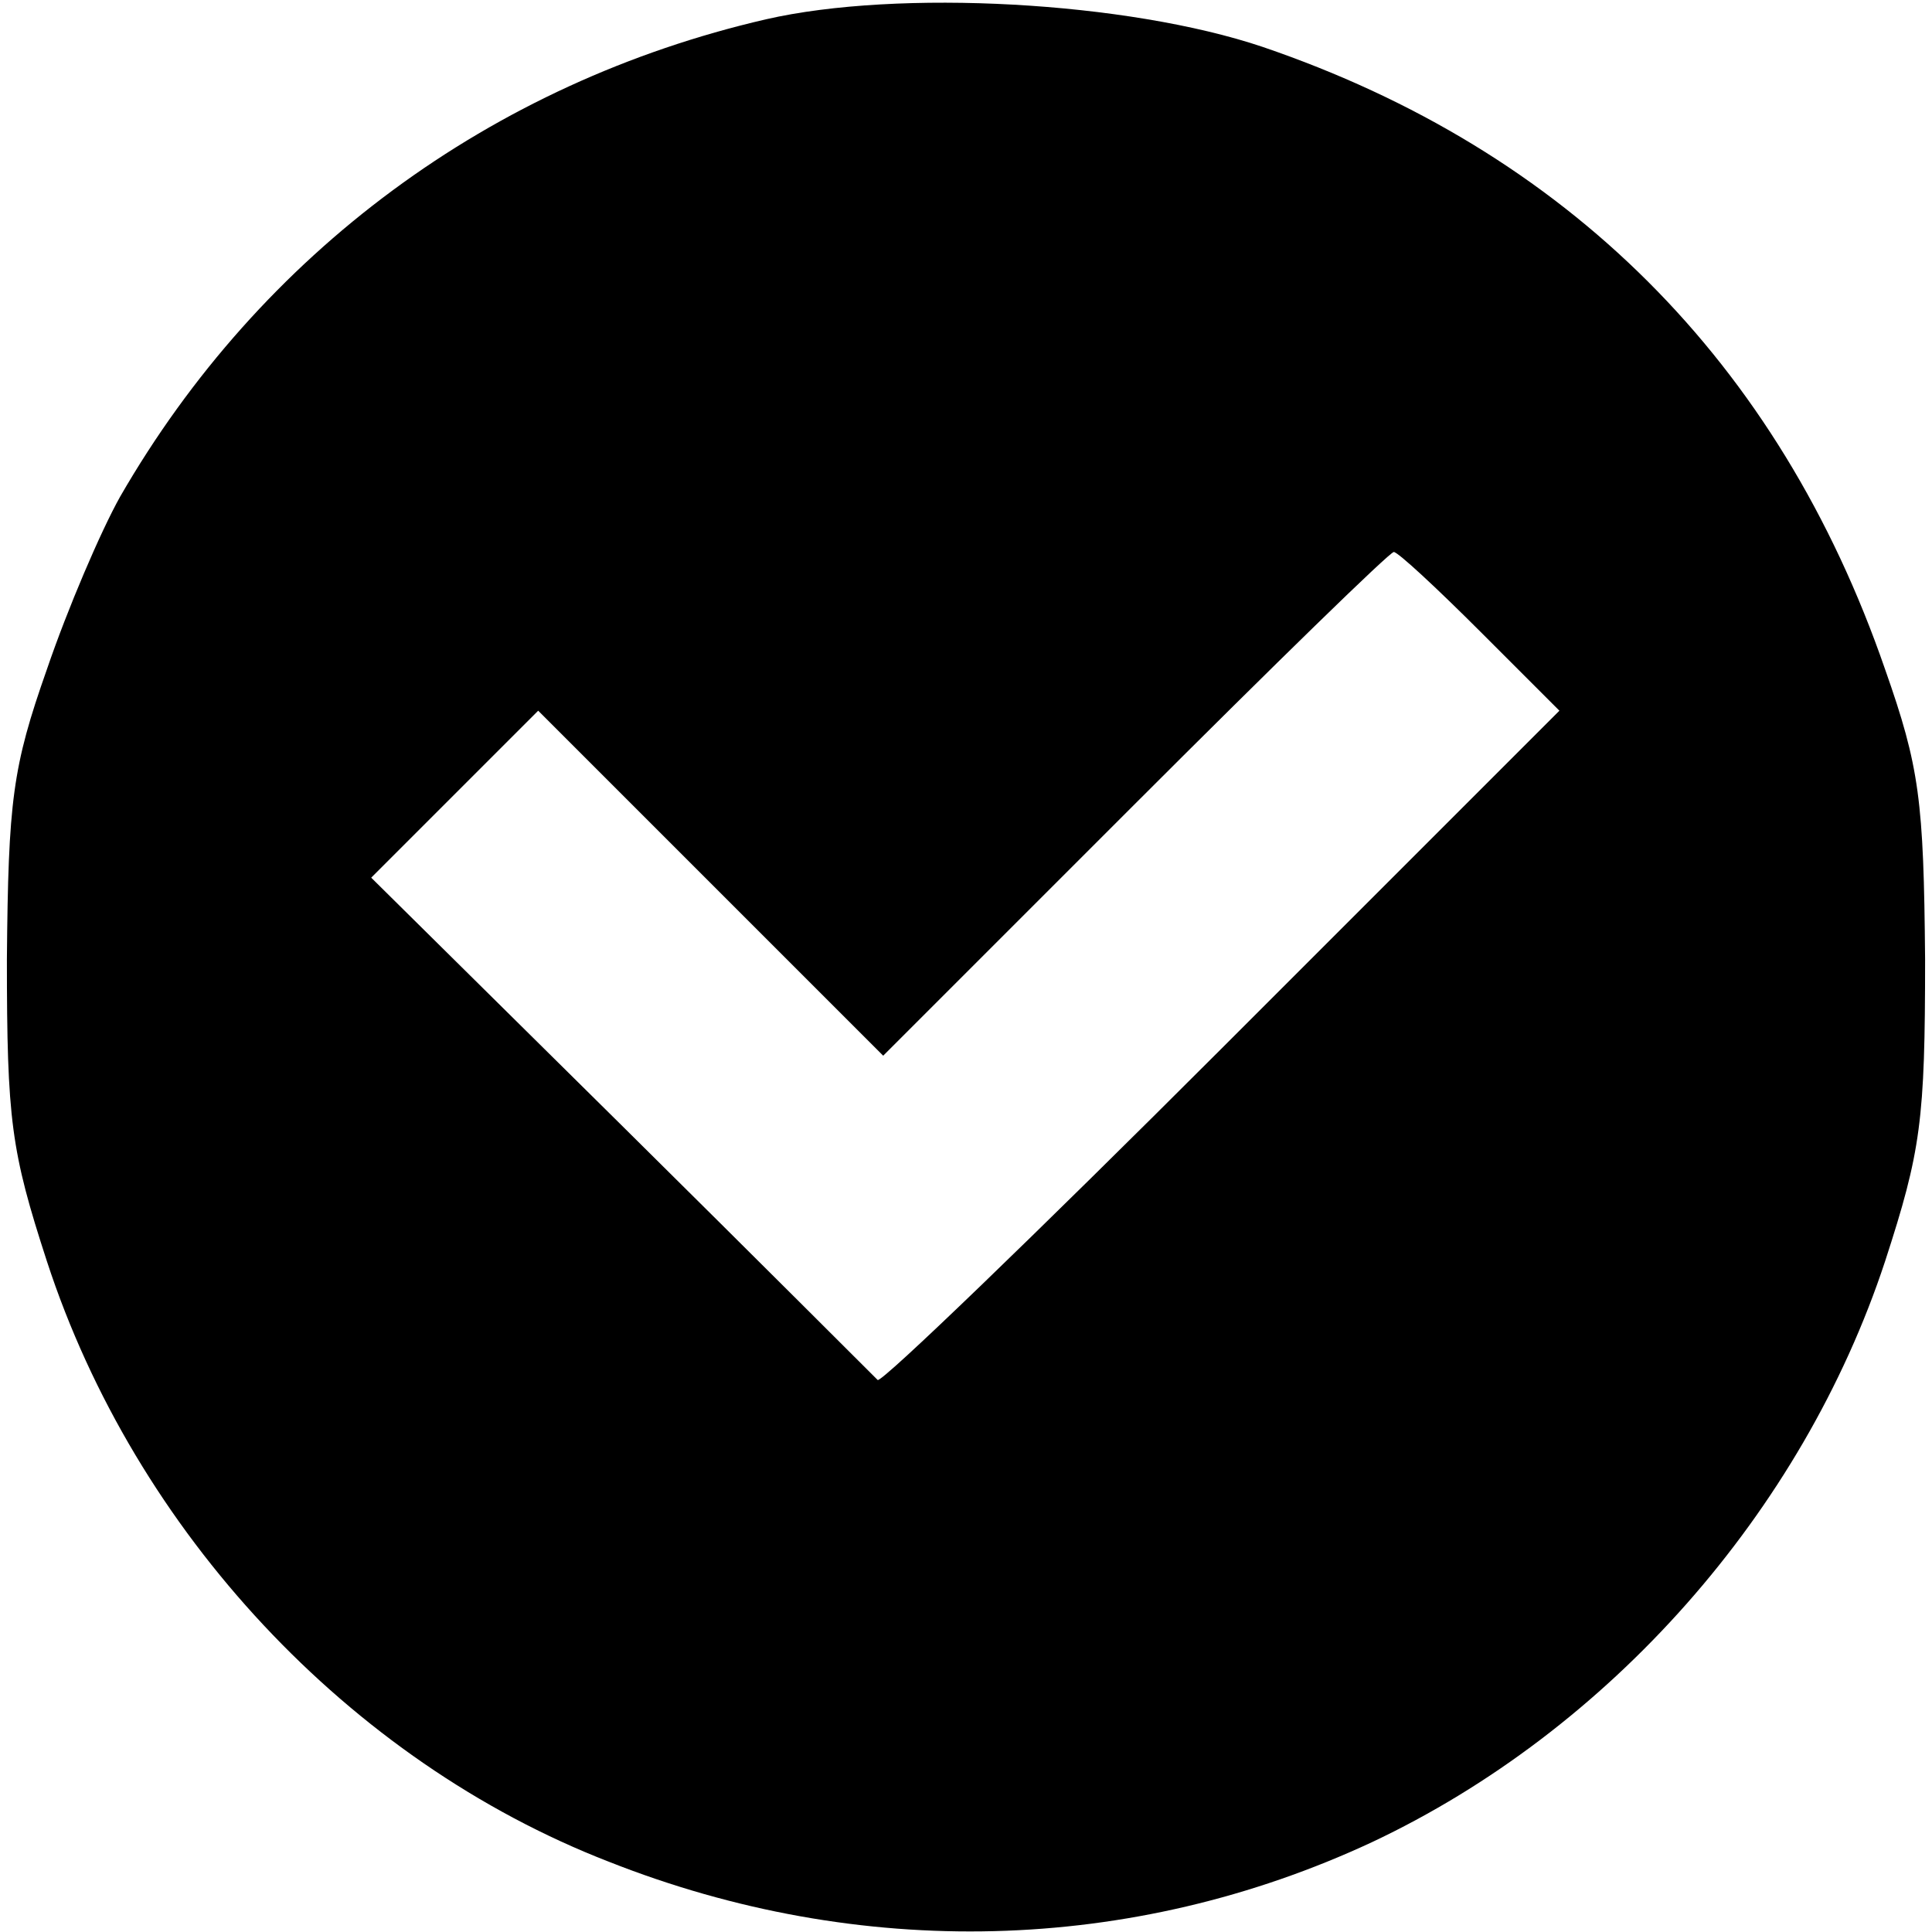 <?xml version="1.0" standalone="no"?>
<!DOCTYPE svg PUBLIC "-//W3C//DTD SVG 20010904//EN"
 "http://www.w3.org/TR/2001/REC-SVG-20010904/DTD/svg10.dtd">
<svg version="1.0" xmlns="http://www.w3.org/2000/svg"
 width="140pt" height="140pt" viewBox="0 0 140 140"
 preserveAspectRatio="xMidYMid meet">
<g transform="translate(0,140) scale(0.1,-0.1)"
fill="#000000" stroke="none">
<path d="M555 1386 c-199 -46 -366 -169 -468 -346 -14 -25 -38 -81 -53 -125
-25 -71 -28 -95 -29 -210 0 -117 3 -139 29 -219 64 -196 219 -362 407 -435
182 -72 379 -67 553 14 172 81 312 239 372 421 26 80 29 102 29 219 -1 115 -4
139 -29 210 -77 223 -231 376 -451 451 -98 33 -264 42 -360 20z m518 -444 l57
-57 -245 -245 c-134 -134 -246 -242 -249 -240 -3 3 -86 86 -186 185 l-181 179
61 61 60 60 125 -125 125 -125 183 183 c100 100 184 182 187 182 3 0 31 -26
63 -58z"/>
</g>
</svg>

